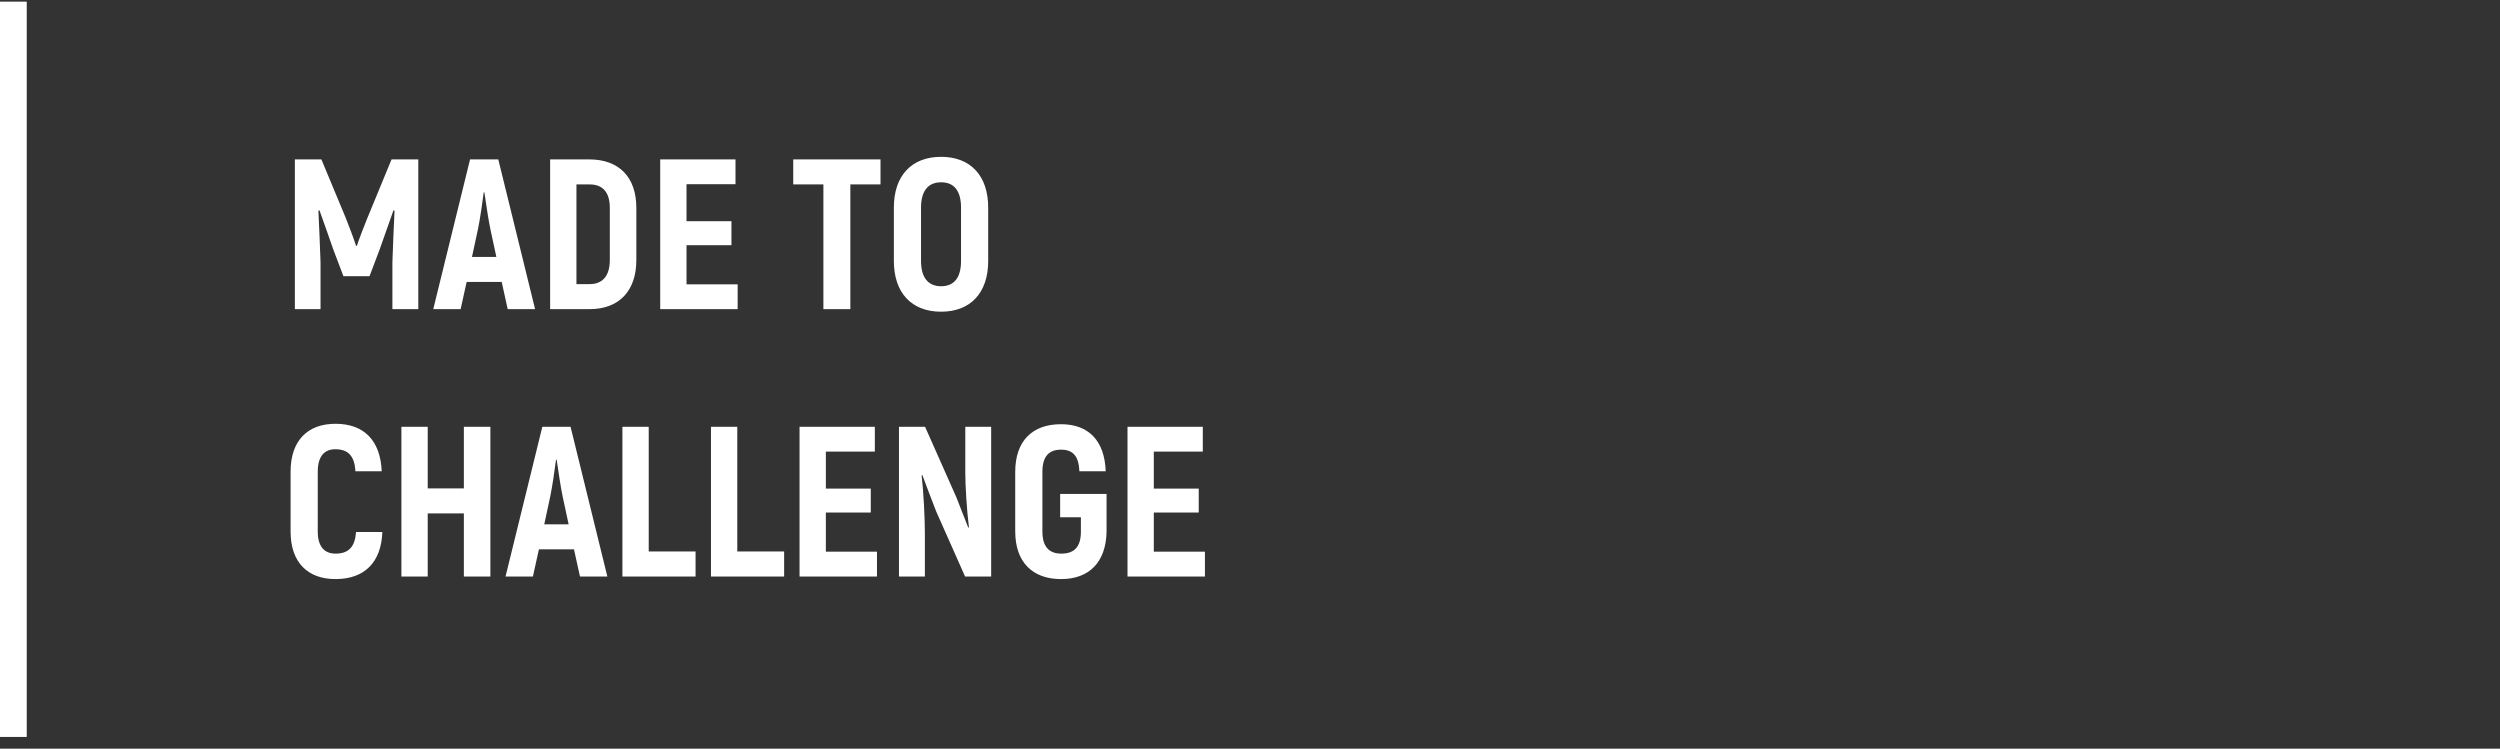 <svg width="187" height="56" viewBox="0 0 187 56" fill="none" xmlns="http://www.w3.org/2000/svg">
<rect x="0" y="0" width="187" height="56" fill="#333333" stroke="none"/>
<path d="M29.288 11.923L27.48 16.307C27.24 16.899 26.84 17.923 26.696 18.387H26.632C26.488 17.923 26.104 16.899 25.864 16.307L24.04 11.923H22.056V23.123H23.976V19.619C23.928 18.307 23.88 17.027 23.816 15.763L23.896 15.731C24.232 16.659 24.584 17.667 24.936 18.675L25.688 20.659H27.64L28.392 18.675C28.744 17.667 29.112 16.659 29.432 15.731L29.512 15.763C29.448 17.027 29.4 18.307 29.352 19.619V23.123H31.288V11.923H29.288ZM37.976 23.123H40.024L37.272 11.923H35.16L32.408 23.123H34.456L34.904 21.091H37.528L37.976 23.123ZM35.304 19.219L35.752 17.139C35.912 16.371 36.088 15.139 36.184 14.387H36.232C36.344 15.139 36.52 16.371 36.68 17.139L37.128 19.219H35.304ZM41.15 23.123H44.11C46.302 23.123 47.598 21.763 47.598 19.459V15.539C47.598 13.251 46.302 11.923 44.078 11.923H41.15V23.123ZM43.118 21.251V13.795H44.11C45.086 13.795 45.614 14.387 45.614 15.539V19.443C45.614 20.627 45.086 21.251 44.11 21.251H43.118ZM51.352 21.267V18.339H54.712V16.547H51.352V13.779H55.016V11.923H49.384V23.123H55.176V21.267H51.352ZM65.862 11.923H59.334V13.795H61.59V23.123H63.606V13.795H65.862V11.923ZM70.397 23.315C72.605 23.315 73.917 21.891 73.917 19.523V15.523C73.917 13.155 72.605 11.731 70.397 11.731C68.173 11.731 66.861 13.155 66.861 15.523V19.523C66.861 21.891 68.173 23.315 70.397 23.315ZM70.397 21.411C69.405 21.411 68.893 20.739 68.893 19.523V15.523C68.893 14.307 69.405 13.635 70.397 13.635C71.389 13.635 71.885 14.307 71.885 15.523V19.523C71.885 20.739 71.389 21.411 70.397 21.411ZM25.096 43.315C27.256 43.315 28.52 42.067 28.6 39.795H26.632C26.552 40.915 26.072 41.411 25.096 41.411C24.264 41.411 23.768 40.883 23.768 39.763V35.283C23.768 34.131 24.264 33.603 25.08 33.603C26.04 33.603 26.52 34.099 26.584 35.251H28.552C28.456 32.963 27.24 31.699 25.096 31.699C23 31.699 21.736 32.963 21.736 35.283V39.763C21.736 42.067 23.016 43.315 25.096 43.315ZM34.697 31.923V36.531H31.993V31.923H30.025V43.123H31.993V38.403H34.697V43.123H36.681V31.923H34.697ZM43.382 43.123H45.43L42.678 31.923H40.566L37.814 43.123H39.862L40.31 41.091H42.934L43.382 43.123ZM40.71 39.219L41.158 37.139C41.318 36.371 41.494 35.139 41.59 34.387H41.638C41.75 35.139 41.926 36.371 42.086 37.139L42.534 39.219H40.71ZM48.524 41.251V31.923H46.556V43.123H52.028V41.251H48.524ZM55.149 41.251V31.923H53.181V43.123H58.653V41.251H55.149ZM61.774 41.267V38.339H65.134V36.547H61.774V33.779H65.438V31.923H59.806V43.123H65.598V41.267H61.774ZM72.204 31.923V35.331C72.204 36.355 72.316 38.163 72.475 39.427L72.427 39.475C72.156 38.787 71.82 37.907 71.531 37.187L69.195 31.923H67.243V43.123H69.18V39.907C69.18 38.739 69.084 36.835 68.939 35.571L68.987 35.523C69.291 36.355 69.692 37.379 70.028 38.259L72.188 43.123H74.139V31.923H72.204ZM79.363 43.315C81.475 43.315 82.723 42.051 82.771 39.779V36.947H79.299V38.691H80.851V39.779C80.851 40.915 80.339 41.411 79.395 41.411C78.483 41.411 77.971 40.915 77.971 39.747V35.299C77.971 34.131 78.467 33.635 79.363 33.635C80.259 33.635 80.691 34.115 80.739 35.251H82.707C82.627 32.979 81.443 31.731 79.363 31.731C77.219 31.731 75.939 32.979 75.939 35.299V39.747C75.939 42.051 77.235 43.315 79.363 43.315ZM86.305 41.267V38.339H89.665V36.547H86.305V33.779H89.969V31.923H84.337V43.123H90.129V41.267H86.305Z" fill="white"/>
<line x1="1" y1="0.123" x2="1" y2="55.123" stroke="white" stroke-width="2"/>
</svg>
